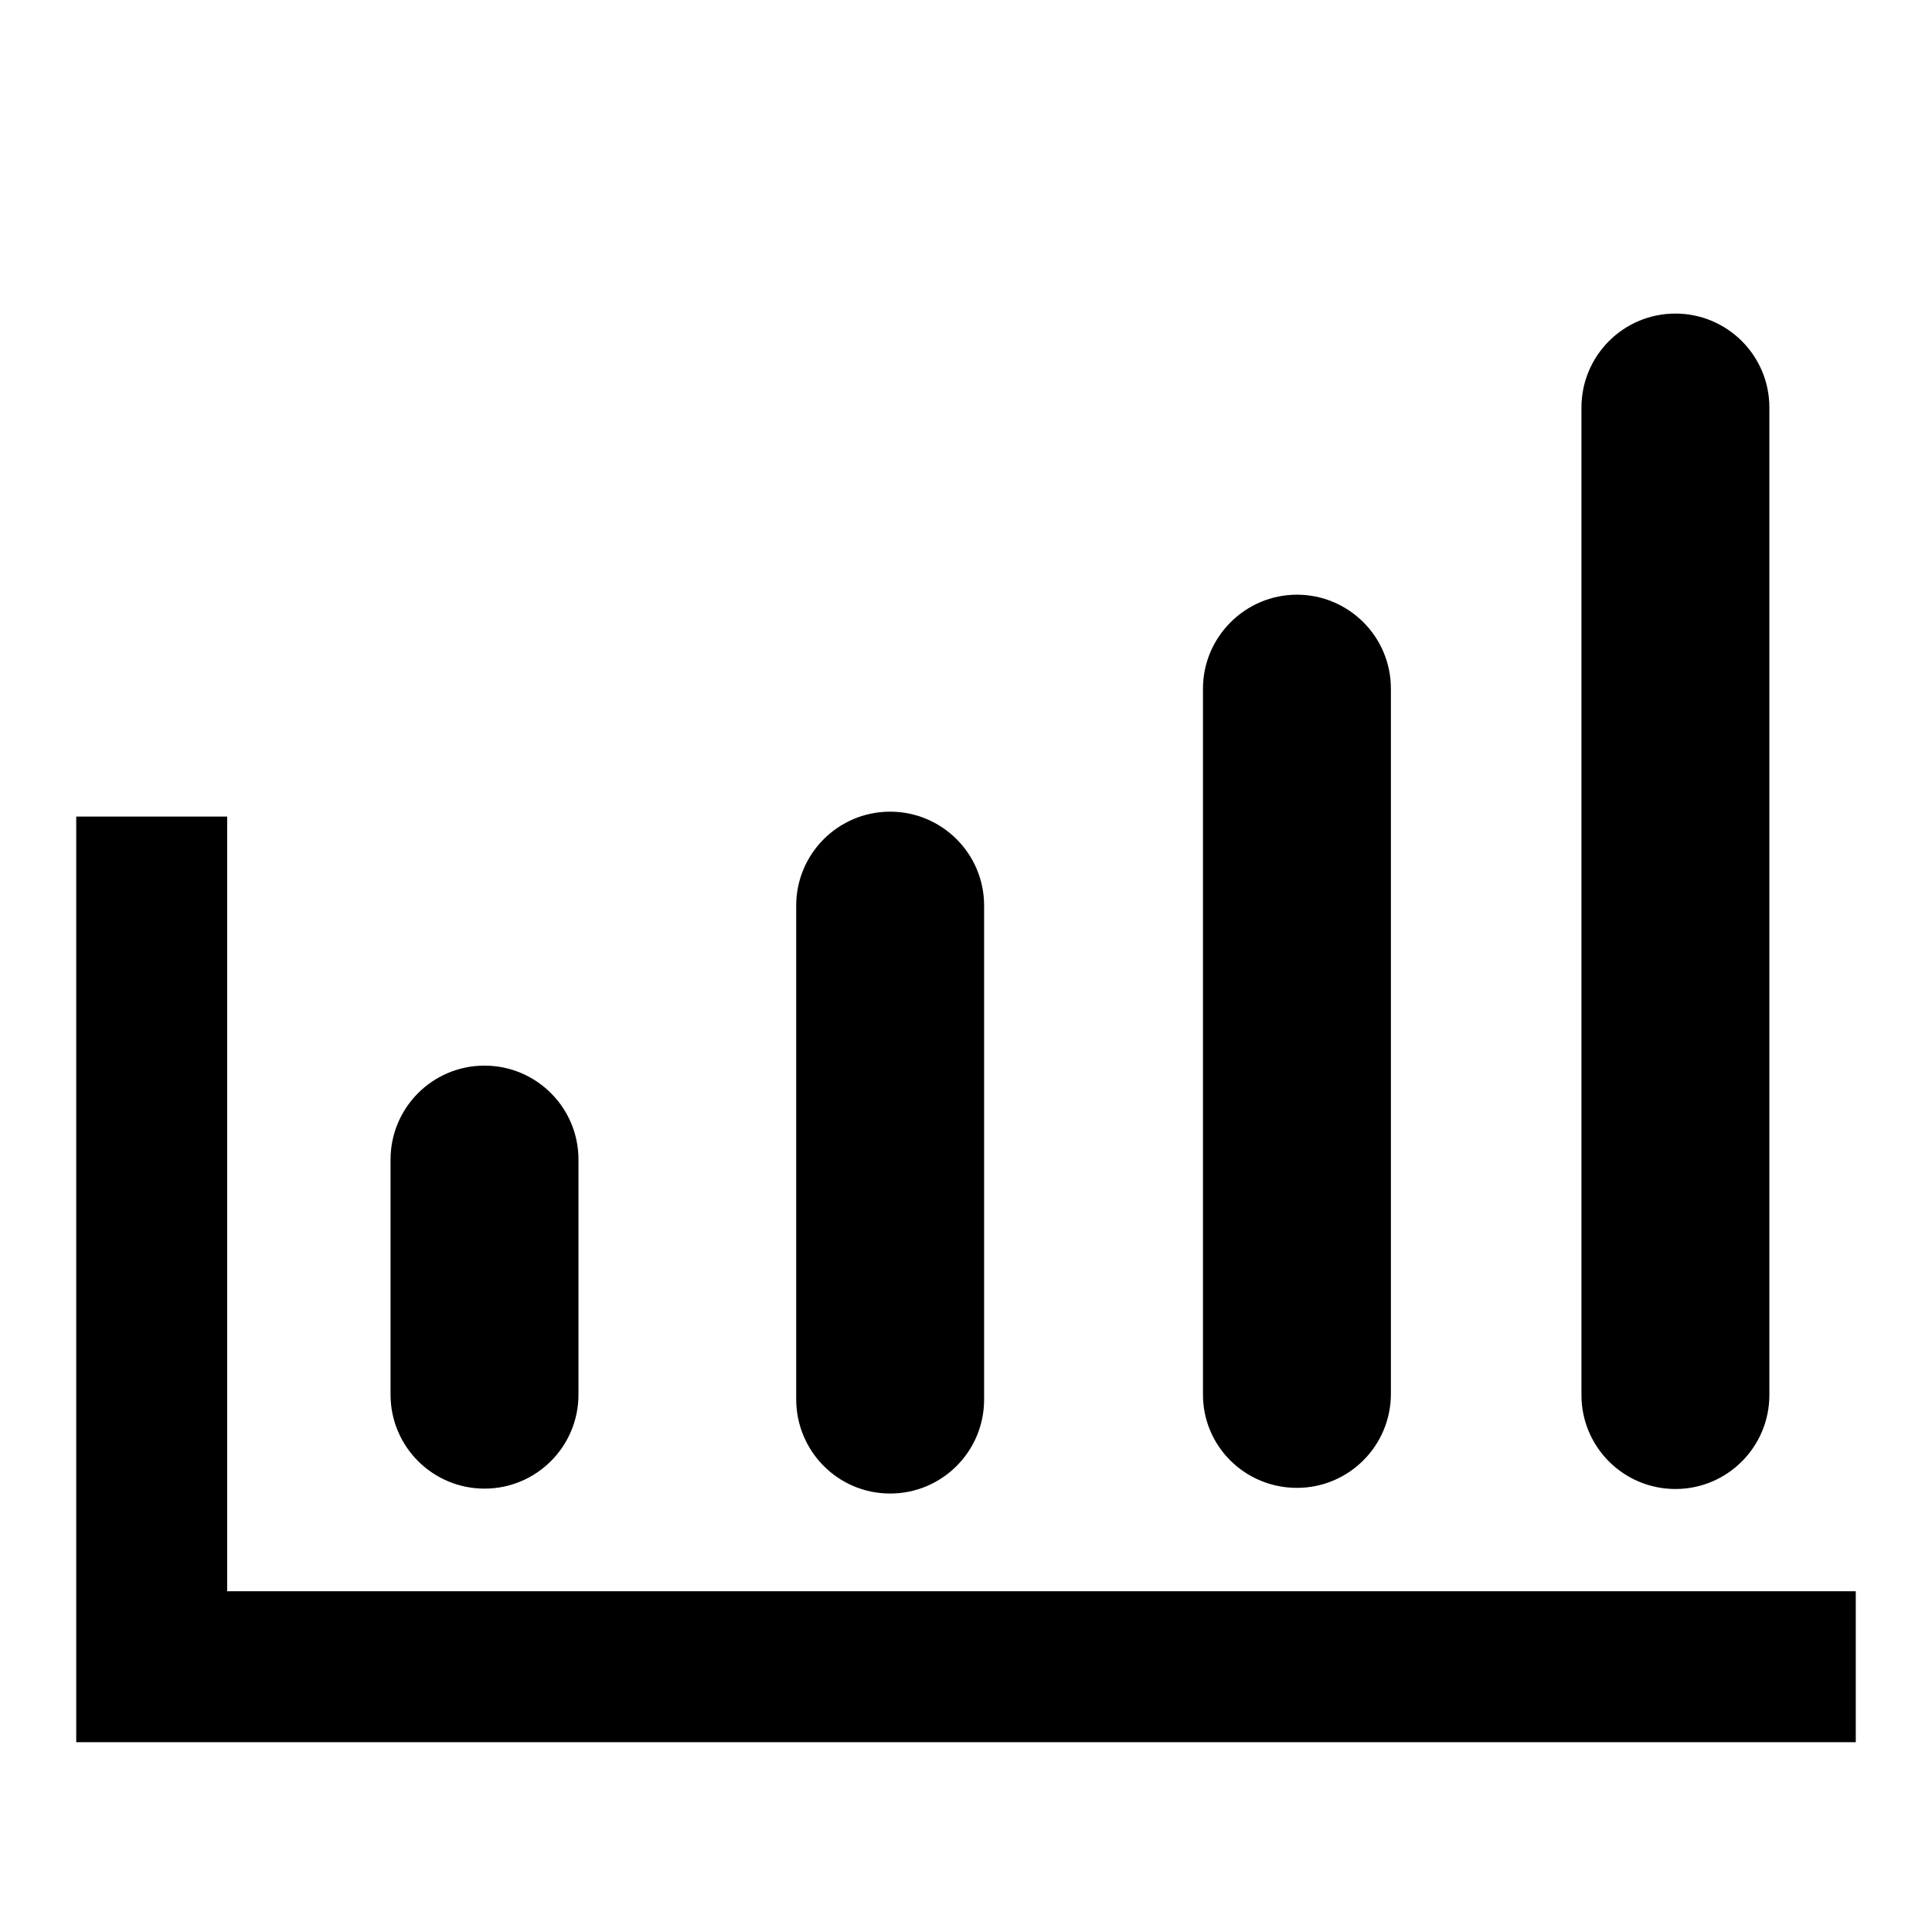 <?xml version="1.0" encoding="utf-8"?>
<!-- Generator: Adobe Illustrator 22.0.1, SVG Export Plug-In . SVG Version: 6.00 Build 0)  -->
<svg version="1.1" id="图层_1" xmlns="http://www.w3.org/2000/svg" xmlns:xlink="http://www.w3.org/1999/xlink" x="0px" y="0px"
	 viewBox="0 0 512 512" style="enable-background:new 0 0 512 512;" xml:space="preserve">
<style type="text/css">
	.st0{fill-rule:evenodd;clip-rule:evenodd;}
</style>
<g>
	<path class="st0" d="M444,394.6c13.8,0,24.9-11.2,24.9-24.9V108c0-13.8-11.2-24.9-24.9-24.9c-13.8,0-24.9,11.2-24.9,24.9v261.7
		C419.1,383.5,430.3,394.6,444,394.6z M343.7,394.3c13.8,0,24.9-11.2,24.9-24.9V182.5c0-13.8-11.2-24.9-24.9-24.9
		s-24.9,11.2-24.9,24.9v186.9C318.7,383.2,329.9,394.3,343.7,394.3z M235.9,395.8c13.8,0,24.9-11.2,24.9-24.9V240
		c0-13.8-11.2-24.9-24.9-24.9c-13.8,0-24.9,11.2-24.9,24.9v130.8C211,384.6,222.1,395.8,235.9,395.8z M128.4,394.5
		c13.8,0,24.9-11.2,24.9-24.9v-62.3c0-13.8-11.2-24.9-24.9-24.9c-13.8,0-24.9,11.2-24.9,24.9v62.3
		C103.5,383.4,114.7,394.5,128.4,394.5z"/>
</g>
<polygon points="60.2,421.7 60.2,216.4 20.2,216.4 20.2,461.7 491.8,461.7 491.8,421.7 "/>
</svg>
